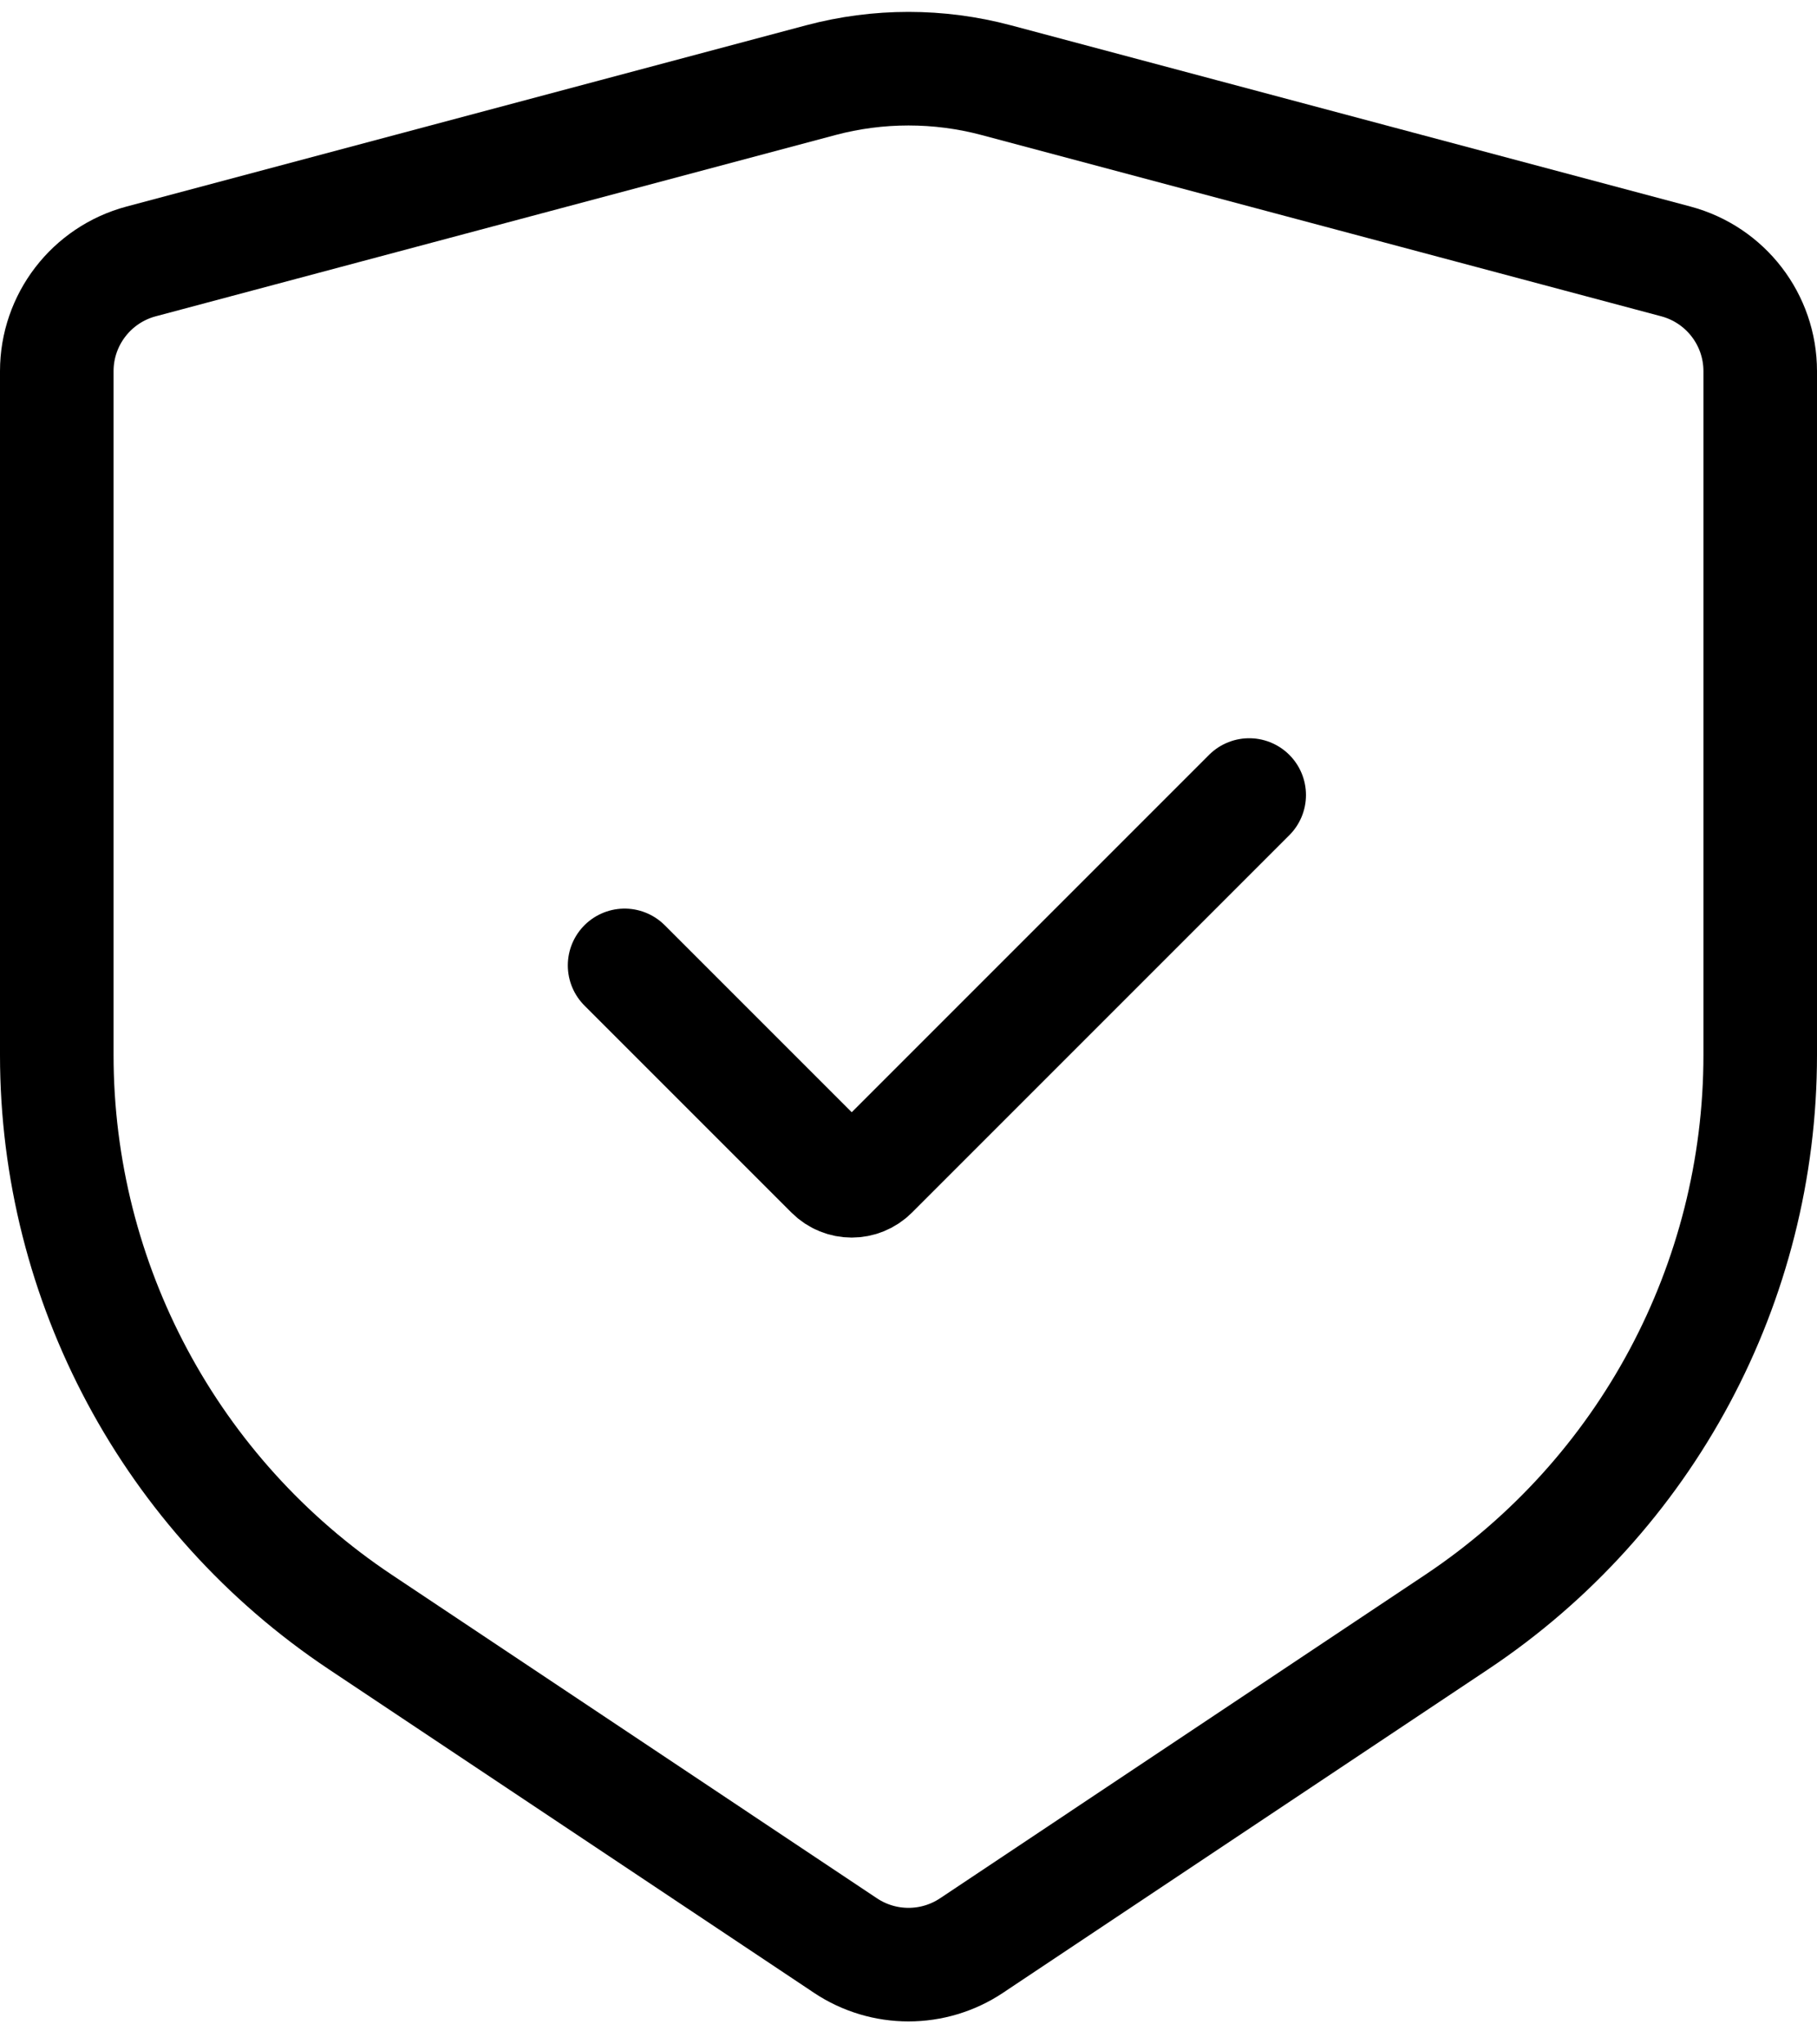 <svg width="16" height="18" viewBox="0 0 16 18" fill="none" xmlns="http://www.w3.org/2000/svg">
<path d="M8.773 0.706L14.758 2.302C15.195 2.419 15.5 2.815 15.5 3.268V9.289C15.5 11.295 14.497 13.168 12.828 14.281L8.555 17.13C8.219 17.354 7.781 17.354 7.445 17.13L3.172 14.281C1.503 13.168 0.5 11.295 0.5 9.289V3.268C0.5 2.815 0.805 2.419 1.242 2.302L7.227 0.706C7.733 0.571 8.267 0.571 8.773 0.706Z" stroke="black" stroke-linecap="round"/>
<path d="M5.5 8.5L7.323 10.323C7.421 10.421 7.579 10.421 7.677 10.323L11 7" stroke="black" stroke-linecap="round"/>
</svg>
